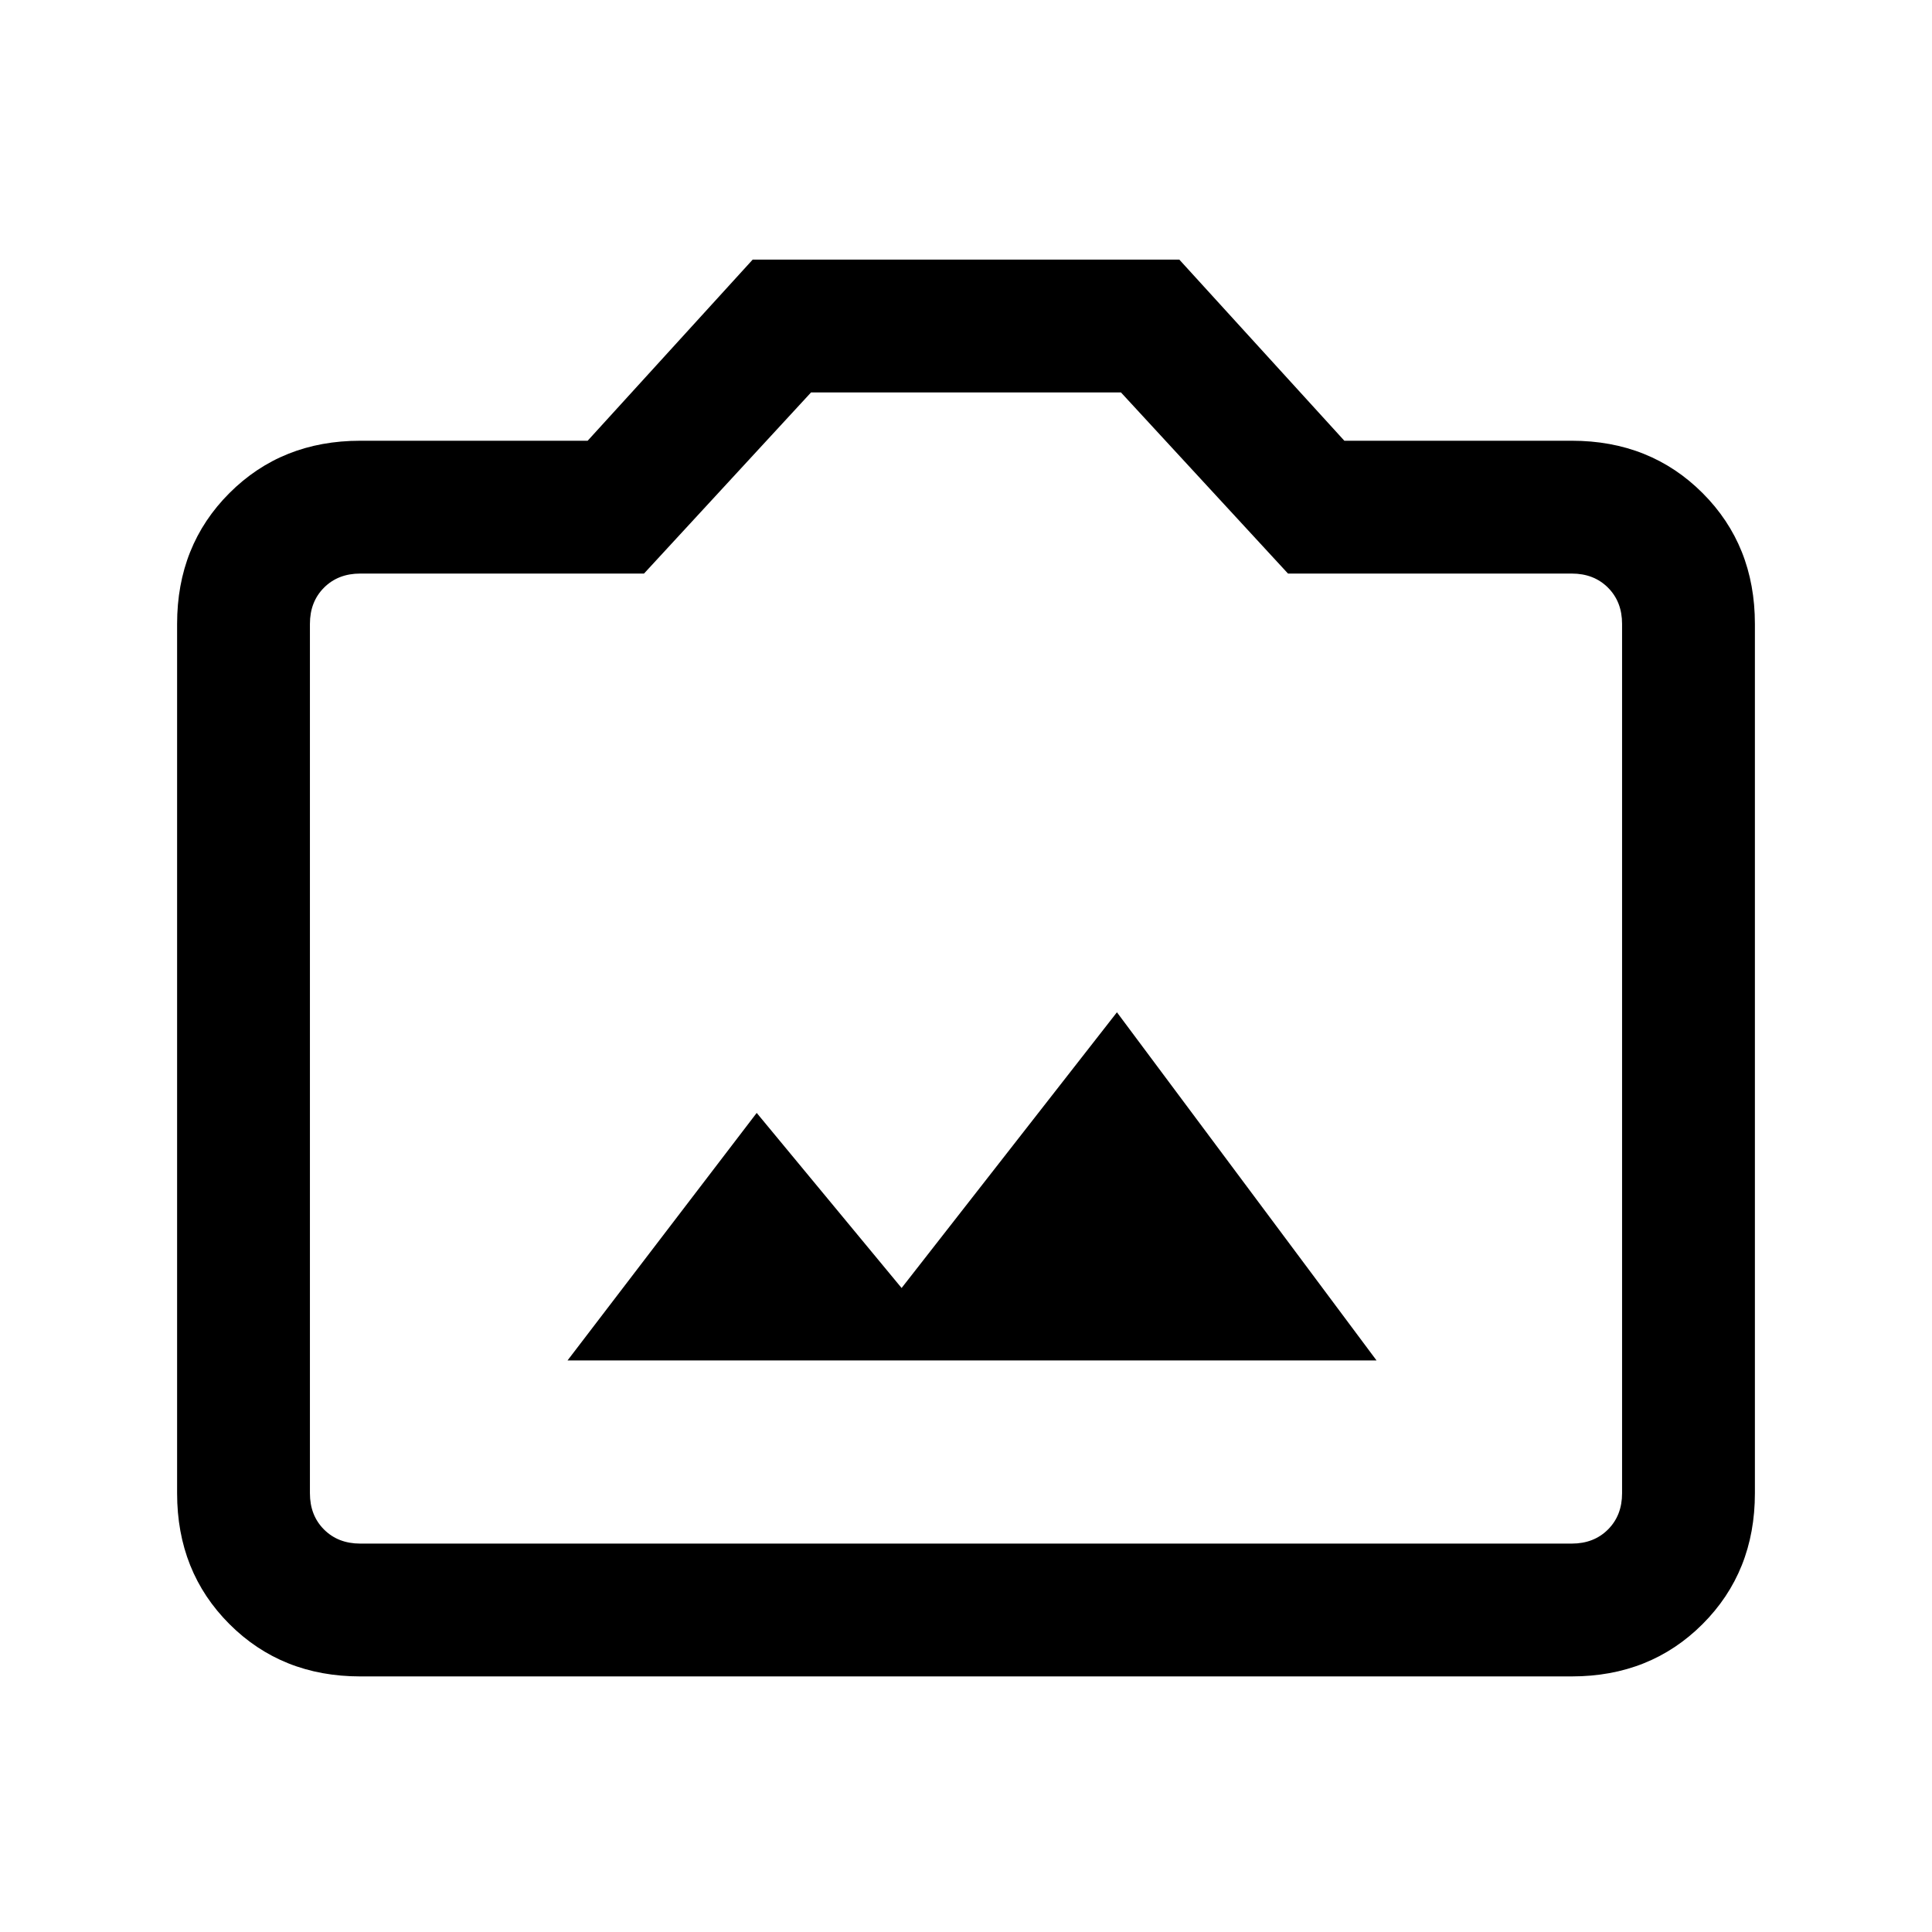 <svg xmlns="http://www.w3.org/2000/svg" height="24" width="24"><path d="M7.05 16.9H17.1l-3.225-4.325L11.2 16l-1.8-2.175Zm-2.575 3.925q-.975 0-1.625-.65T2.2 18.55V7.75q0-.975.65-1.625t1.625-.65H7.3l2.05-2.25h5.3l2.05 2.25h2.825q.975 0 1.625.65t.65 1.625v10.8q0 .975-.65 1.625t-1.625.65Zm15.05-1.65q.275 0 .45-.175t.175-.45V7.75q0-.275-.175-.45t-.45-.175H16l-2.075-2.25h-3.85L8 7.125H4.475q-.275 0-.45.175t-.175.45v10.8q0 .275.175.45t.45.175ZM12 12.025Z"/></svg>